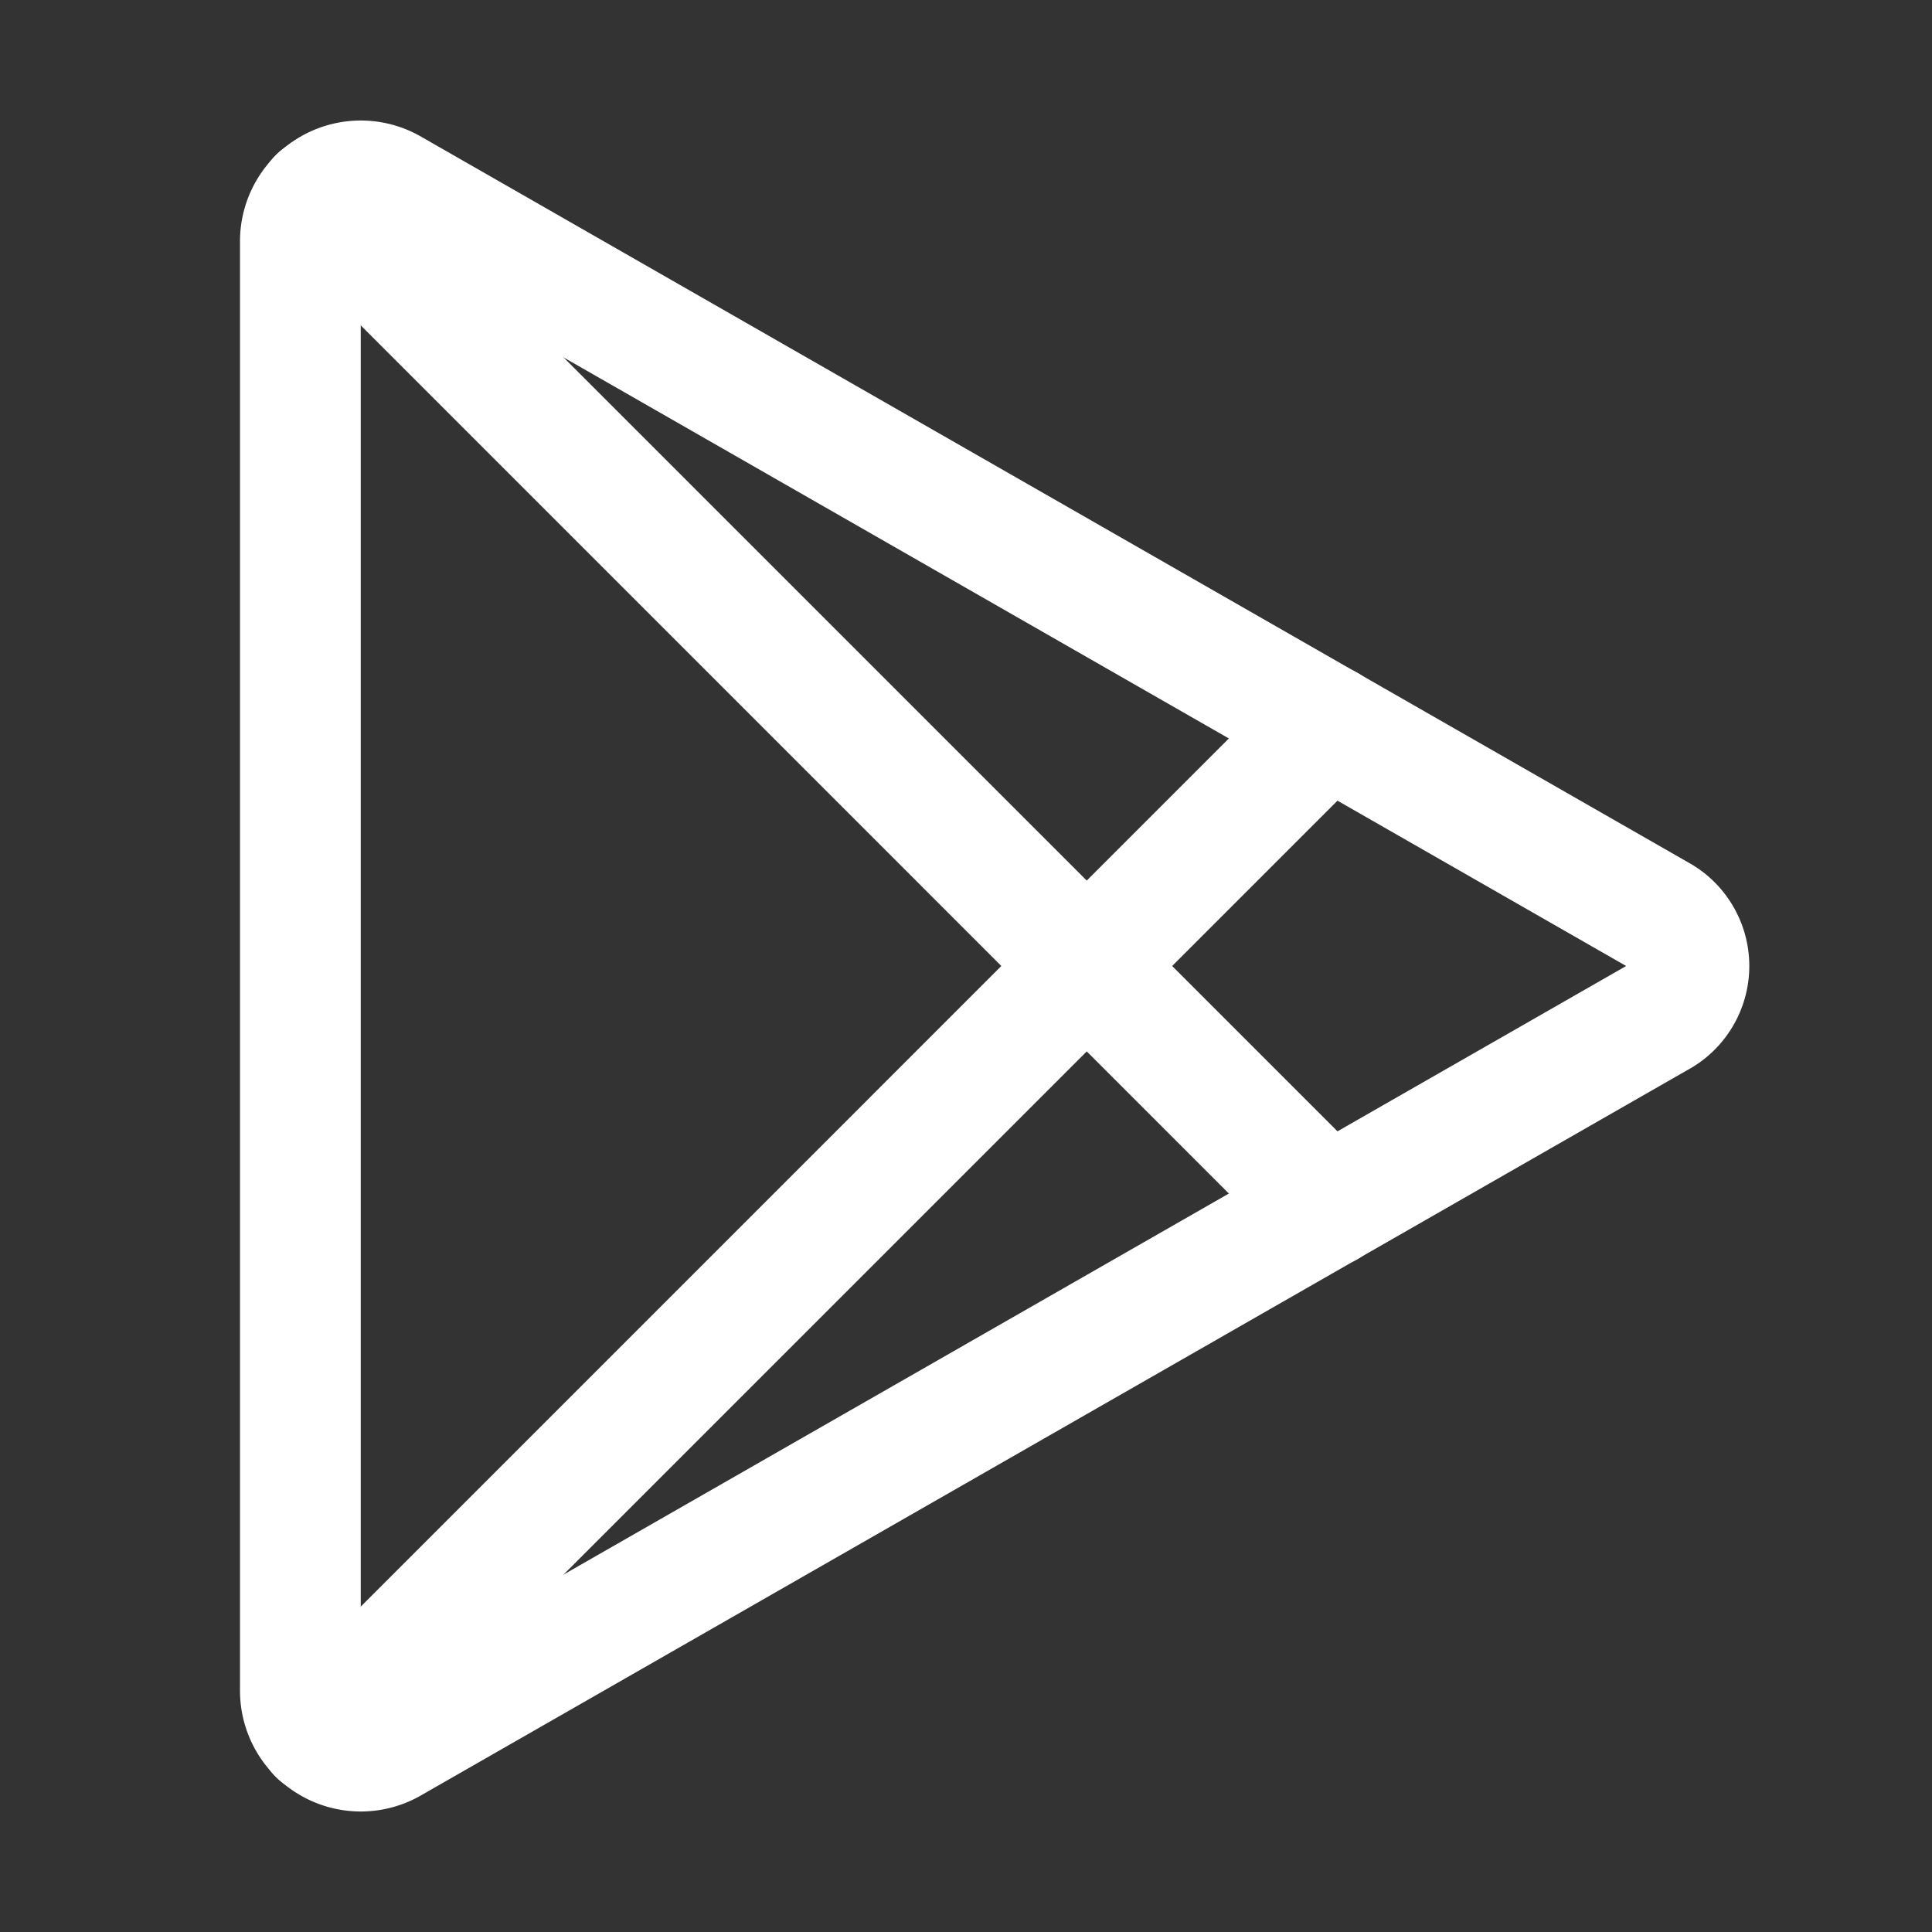 <svg width="32" height="32" viewBox="0 0 32 32" fill="none" xmlns="http://www.w3.org/2000/svg">
<rect x="0" y="0" width="32" height="32" fill="#333333" stroke="none"/>
<g id="Component 2">
<path id="Vector (Stroke)" fill-rule="evenodd" clip-rule="evenodd" d="M4.995 2.253C5.302 2.08 5.649 1.992 6.001 1.996C6.35 2.001 6.691 2.096 6.991 2.273L27.948 14.276C28.256 14.443 28.513 14.689 28.693 14.989C28.877 15.294 28.974 15.644 28.974 16C28.974 16.356 28.877 16.706 28.693 17.011C28.513 17.311 28.256 17.557 27.948 17.724L6.991 29.727C6.691 29.904 6.35 29.999 6.001 30.004C5.649 30.008 5.302 29.92 4.995 29.747C4.688 29.575 4.432 29.324 4.253 29.021C4.074 28.718 3.978 28.373 3.975 28.021L3.975 28.012L3.975 3.979C3.978 3.627 4.074 3.282 4.253 2.979C4.432 2.675 4.688 2.425 4.995 2.253ZM26.934 16L5.991 4.005L5.975 3.996V28.004L5.991 27.995L26.934 16Z" fill="white"/>
<path id="Vector (Stroke)_2" fill-rule="evenodd" clip-rule="evenodd" d="M4.568 2.568C4.958 2.177 5.592 2.177 5.982 2.568L22.695 19.28C23.085 19.671 23.085 20.304 22.695 20.695C22.304 21.085 21.671 21.085 21.28 20.695L4.568 3.982C4.177 3.591 4.177 2.958 4.568 2.568Z" fill="white"/>
<path id="Vector (Stroke)_3" fill-rule="evenodd" clip-rule="evenodd" d="M22.695 11.305C23.085 11.696 23.085 12.329 22.695 12.72L5.982 29.432C5.592 29.823 4.958 29.823 4.568 29.432C4.177 29.041 4.177 28.408 4.568 28.018L21.28 11.305C21.671 10.915 22.304 10.915 22.695 11.305Z" fill="white"/>
</g>
</svg>
